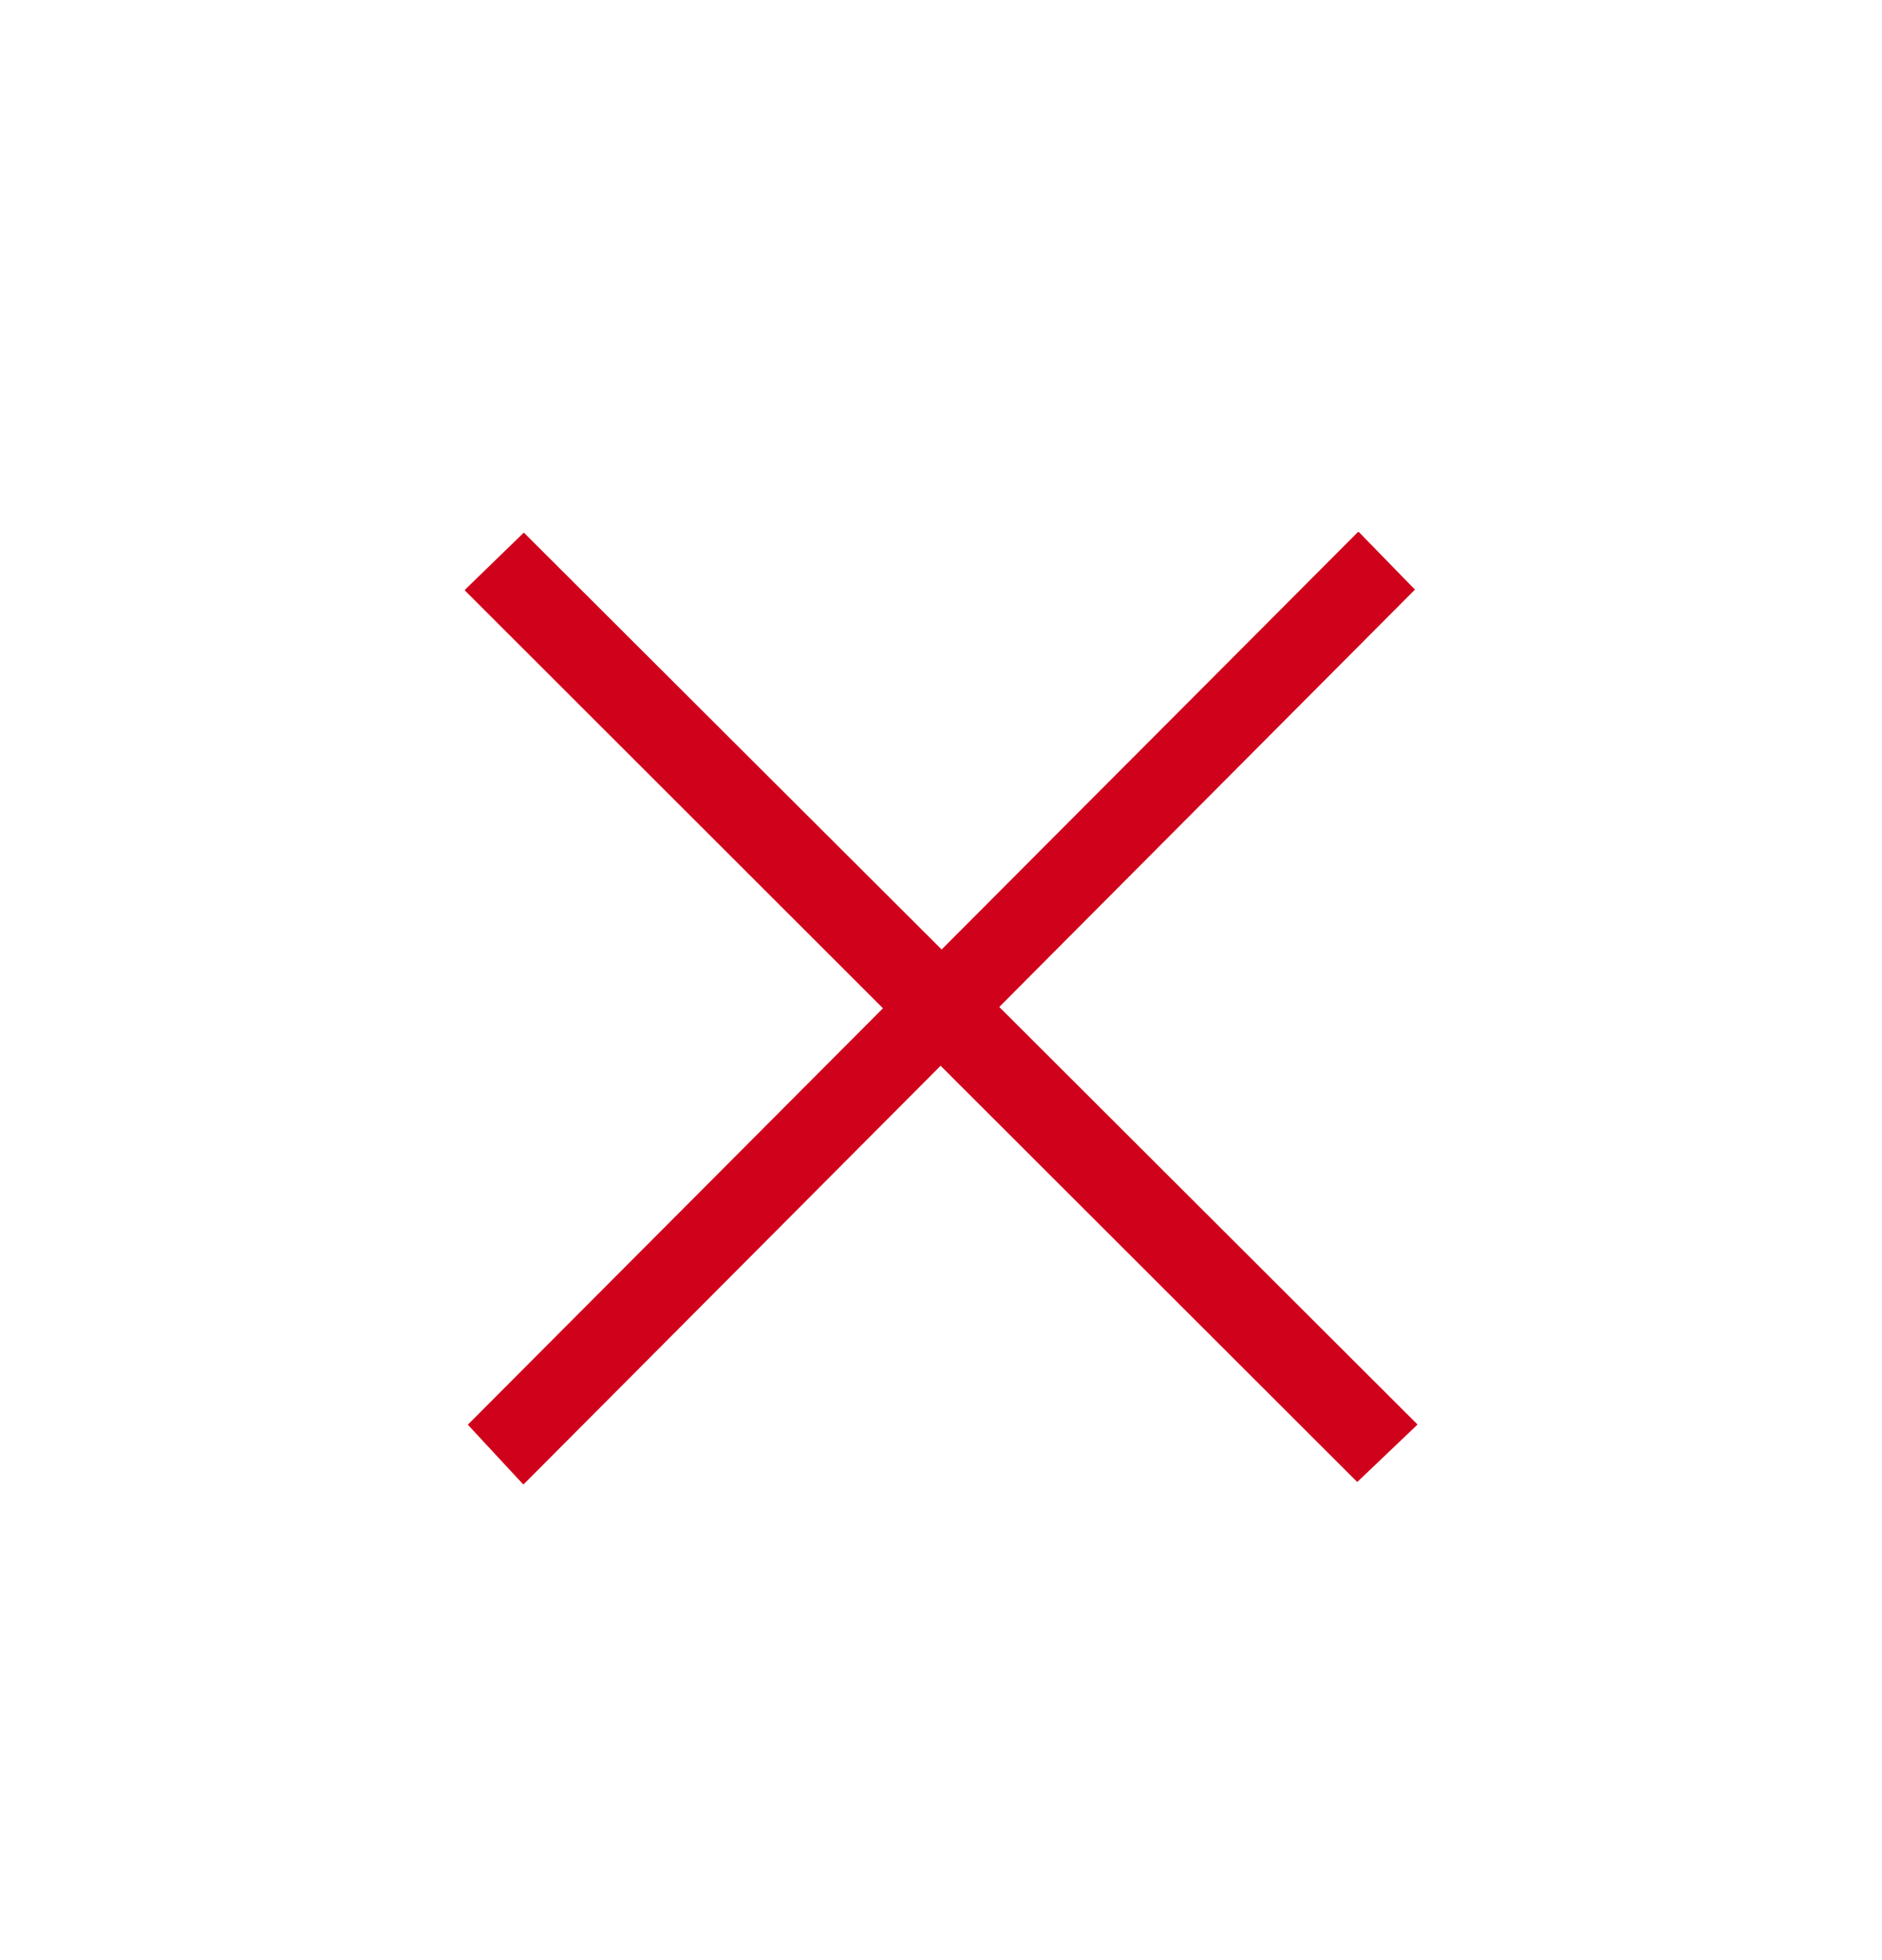 <?xml version="1.0" encoding="UTF-8"?>
<svg width="24px" height="25px" viewBox="0 0 24 25" version="1.1" xmlns="http://www.w3.org/2000/svg" xmlns:xlink="http://www.w3.org/1999/xlink">
    <title>3CBFC0E6-1C01-44B1-8EE3-7C3476C3469D</title>
    <g id="Welcome" stroke="none" stroke-width="1" fill="none" fill-rule="evenodd">
        <g id="Assets" transform="translate(-198, -478)" fill="#D0021B">
            <g id="Icons/Fermé-Copy" transform="translate(198, 478.5)">
                <g id="Glyphs-/-Bar-Button-/-Stop-/-Dark" transform="translate(5.929, 6.286)">
                    <polygon id="stop" points="11.388 -7.14285714e-05 6.079 5.324 0.751 0.007 0 0.736 0 0.746 5.331 6.074 0.037 11.385 0.74 12.143 0.751 12.143 6.066 6.807 11.379 12.116 12.144 11.387 12.144 11.379 6.814 6.057 12.115 0.734 11.4 -7.14285714e-05"></polygon>
                </g>
            </g>
        </g>
    </g>
</svg>